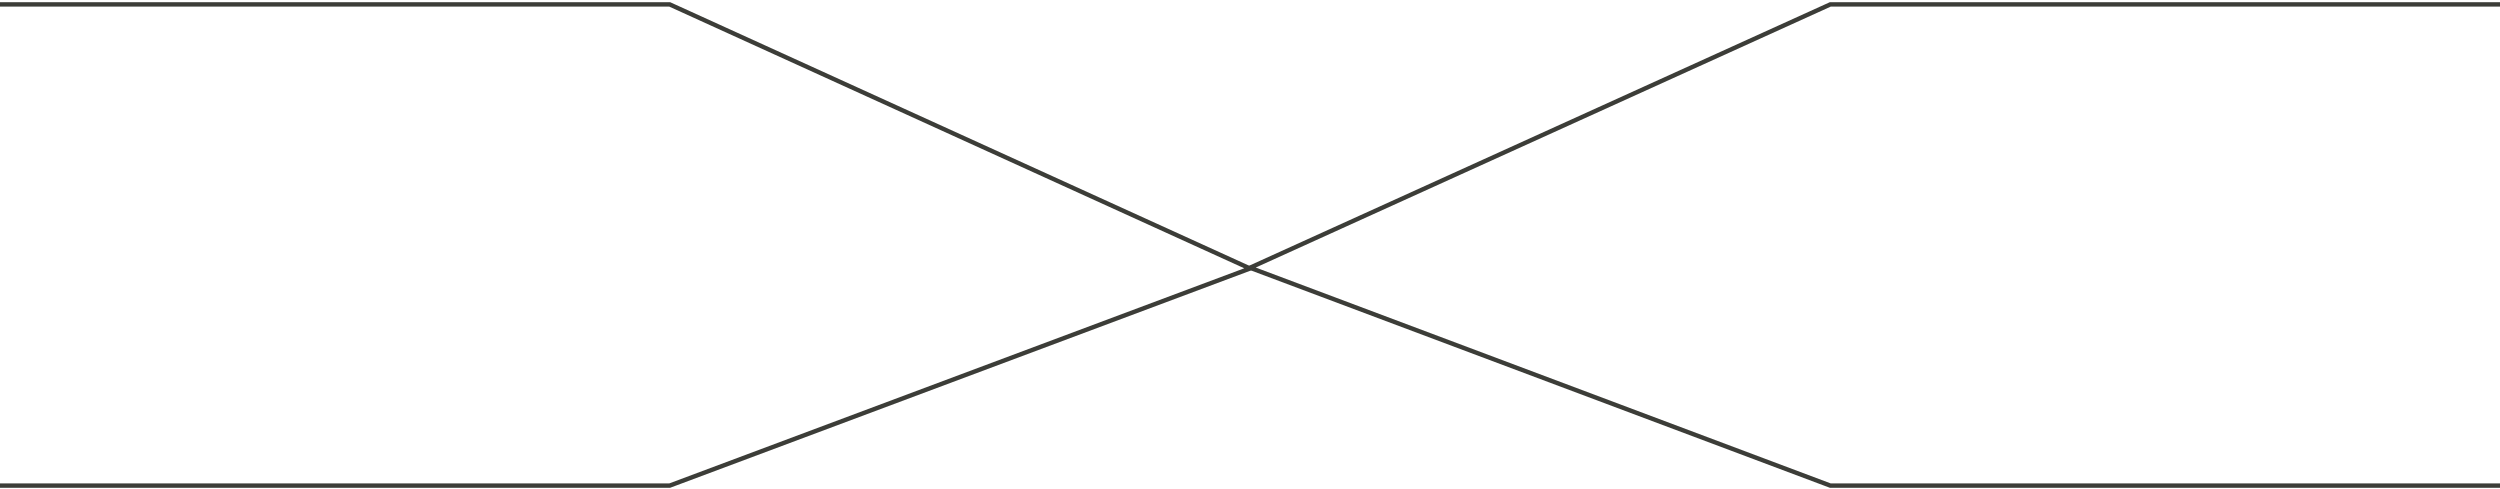 <svg width="568" height="111" viewBox="0 0 568 111" fill="none" xmlns="http://www.w3.org/2000/svg">
<path d="M0 1H152.158L284 61L152.158 110.328H0" stroke="#3C3D38"/>
<path d="M568 110.328L415.842 110.328L284 60.828L415.842 1L568 1" stroke="#3C3D38"/>
</svg>
